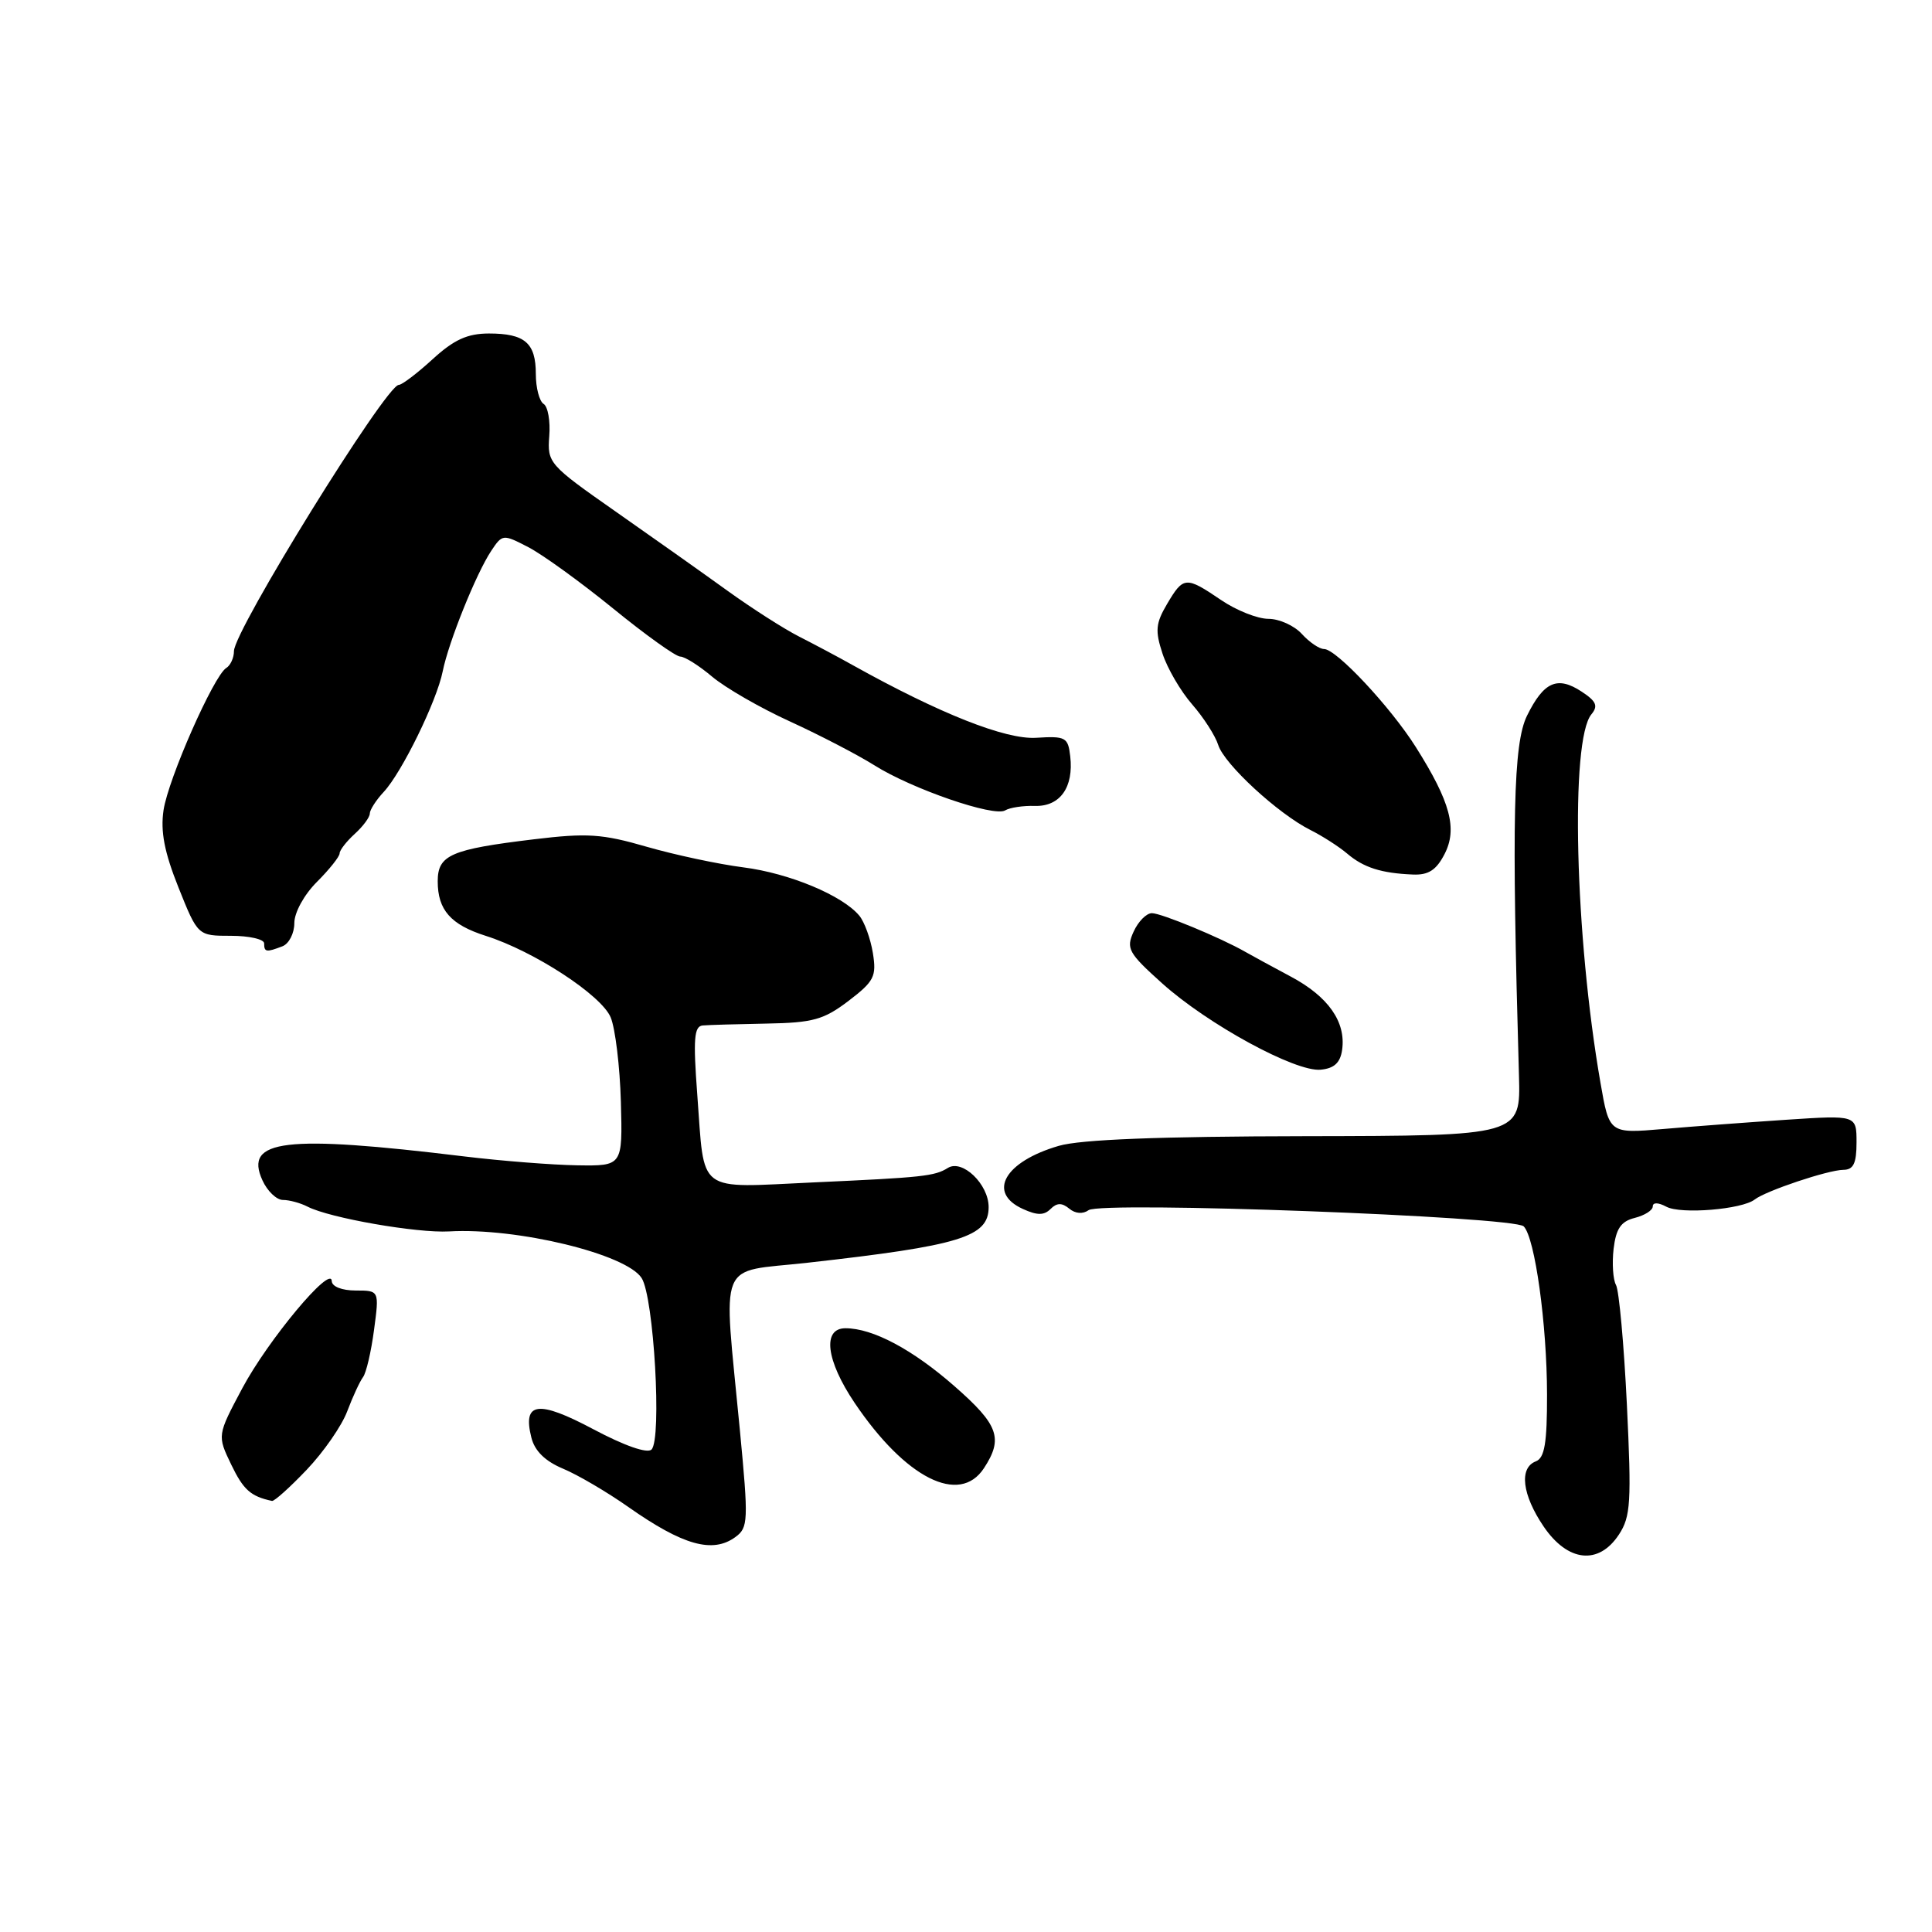 <?xml version="1.0" encoding="UTF-8" standalone="no"?>
<!DOCTYPE svg PUBLIC "-//W3C//DTD SVG 1.1//EN" "http://www.w3.org/Graphics/SVG/1.1/DTD/svg11.dtd" >
<svg xmlns="http://www.w3.org/2000/svg" xmlns:xlink="http://www.w3.org/1999/xlink" version="1.1" viewBox="0 0 256 256">
 <g >
 <path fill="currentColor"
d=" M 214.52 203.33 C 216.08 200.95 216.19 199.03 215.57 186.11 C 215.18 178.11 214.53 170.99 214.13 170.27 C 213.73 169.56 213.59 167.40 213.81 165.48 C 214.13 162.80 214.78 161.84 216.61 161.38 C 217.92 161.05 219.00 160.37 219.00 159.86 C 219.00 159.30 219.73 159.32 220.81 159.90 C 222.72 160.92 230.82 160.26 232.51 158.94 C 233.99 157.79 242.22 155.03 244.25 155.01 C 245.59 155.00 246.00 154.16 246.00 151.38 C 246.00 147.76 246.00 147.76 236.75 148.37 C 231.66 148.71 224.29 149.26 220.37 149.60 C 213.24 150.21 213.24 150.21 212.07 143.47 C 208.68 124.01 208.04 98.06 210.87 94.65 C 211.79 93.54 211.52 92.92 209.57 91.64 C 206.36 89.53 204.56 90.33 202.34 94.83 C 200.52 98.51 200.29 108.49 201.27 142.50 C 201.50 150.50 201.50 150.50 173.00 150.55 C 153.58 150.58 143.16 150.99 140.30 151.83 C 133.11 153.92 130.77 158.03 135.53 160.19 C 137.43 161.06 138.34 161.06 139.20 160.20 C 140.04 159.36 140.71 159.35 141.68 160.15 C 142.48 160.82 143.49 160.90 144.25 160.35 C 145.93 159.15 200.60 161.19 201.90 162.50 C 203.39 164.01 204.98 175.48 204.99 184.78 C 205.00 191.23 204.67 193.19 203.50 193.64 C 201.26 194.50 201.69 198.07 204.54 202.27 C 207.74 206.98 211.84 207.42 214.52 203.33 Z  M 97.44 203.67 C 99.15 202.42 99.19 201.56 98.03 189.42 C 95.83 166.34 94.88 168.68 107.00 167.32 C 127.27 165.05 131.00 163.90 131.00 159.95 C 131.00 156.91 127.51 153.56 125.59 154.76 C 123.85 155.85 122.27 156.02 107.91 156.67 C 92.08 157.39 93.40 158.38 92.39 145.01 C 91.84 137.68 91.97 135.98 93.11 135.88 C 93.87 135.81 97.69 135.70 101.58 135.63 C 107.73 135.52 109.15 135.12 112.44 132.62 C 115.84 130.02 116.16 129.38 115.66 126.28 C 115.35 124.38 114.54 122.15 113.87 121.34 C 111.63 118.64 104.59 115.71 98.50 114.93 C 95.20 114.51 89.44 113.28 85.69 112.20 C 79.80 110.49 77.80 110.36 70.76 111.21 C 59.72 112.54 58.00 113.29 58.00 116.78 C 58.00 120.58 59.72 122.53 64.38 124.01 C 70.77 126.04 79.70 131.87 80.92 134.81 C 81.53 136.29 82.14 141.32 82.27 146.00 C 82.50 154.50 82.50 154.50 76.50 154.41 C 73.20 154.36 66.45 153.83 61.50 153.23 C 37.72 150.34 32.31 150.99 34.77 156.39 C 35.42 157.83 36.65 159.00 37.49 159.00 C 38.34 159.00 39.81 159.40 40.76 159.89 C 43.67 161.39 55.25 163.41 59.50 163.17 C 68.50 162.65 82.98 166.16 85.02 169.35 C 86.64 171.87 87.72 190.68 86.33 192.07 C 85.77 192.63 82.72 191.56 78.62 189.38 C 71.28 185.48 69.22 185.76 70.41 190.49 C 70.85 192.26 72.24 193.62 74.61 194.61 C 76.55 195.42 80.44 197.70 83.25 199.68 C 90.50 204.77 94.42 205.87 97.44 203.67 Z  M 40.64 194.75 C 42.87 192.41 45.29 188.93 46.01 187.00 C 46.74 185.07 47.68 183.04 48.10 182.48 C 48.53 181.91 49.18 179.10 49.56 176.23 C 50.26 171.00 50.26 171.00 47.13 171.00 C 45.31 171.00 43.98 170.48 43.96 169.75 C 43.89 167.52 35.52 177.55 32.10 183.96 C 28.78 190.20 28.78 190.20 30.64 194.07 C 32.25 197.41 33.22 198.28 36.04 198.88 C 36.34 198.95 38.41 197.09 40.64 194.75 Z  M 130.38 194.54 C 132.96 190.60 132.32 188.80 126.51 183.71 C 120.93 178.81 115.65 176.00 112.03 176.00 C 108.93 176.00 109.45 180.26 113.25 185.90 C 119.99 195.89 127.14 199.49 130.38 194.54 Z  M 177.84 139.10 C 178.36 135.41 176.01 132.05 171.03 129.40 C 168.54 128.07 165.82 126.59 165.00 126.12 C 161.78 124.27 153.88 121.00 152.63 121.00 C 151.91 121.00 150.82 122.10 150.21 123.45 C 149.19 125.68 149.51 126.27 153.96 130.27 C 160.01 135.72 171.67 142.07 175.00 141.74 C 176.79 141.57 177.60 140.82 177.84 139.10 Z  M 37.42 125.39 C 38.29 125.06 39.00 123.67 39.00 122.32 C 39.00 120.91 40.29 118.56 42.00 116.85 C 43.65 115.20 45.00 113.50 45.00 113.08 C 45.00 112.66 45.90 111.50 47.00 110.50 C 48.10 109.50 49.00 108.29 49.00 107.80 C 49.00 107.32 49.83 106.02 50.85 104.93 C 53.25 102.35 57.87 92.91 58.66 88.96 C 59.43 85.10 63.10 75.98 65.09 72.99 C 66.57 70.77 66.64 70.76 70.00 72.50 C 71.88 73.47 76.94 77.13 81.24 80.63 C 85.54 84.13 89.54 87.00 90.14 87.00 C 90.73 87.00 92.63 88.20 94.36 89.66 C 96.09 91.12 100.73 93.80 104.68 95.60 C 108.63 97.41 113.65 100.02 115.85 101.40 C 120.80 104.53 131.72 108.29 133.19 107.38 C 133.80 107.01 135.57 106.74 137.14 106.79 C 140.47 106.88 142.29 104.31 141.81 100.20 C 141.52 97.69 141.20 97.52 137.30 97.76 C 133.24 98.02 124.50 94.55 113.00 88.14 C 111.08 87.06 107.87 85.36 105.87 84.34 C 103.88 83.33 99.60 80.59 96.37 78.26 C 93.14 75.93 86.45 71.19 81.50 67.73 C 72.74 61.60 72.51 61.33 72.78 57.80 C 72.94 55.80 72.60 53.87 72.03 53.52 C 71.47 53.17 71.00 51.39 71.00 49.56 C 71.00 45.44 69.55 44.19 64.77 44.19 C 61.92 44.20 60.15 45.01 57.32 47.60 C 55.28 49.47 53.26 51.00 52.84 51.00 C 51.16 51.00 31.00 83.56 31.00 86.28 C 31.00 87.16 30.54 88.17 29.98 88.51 C 28.32 89.54 22.30 103.18 21.67 107.35 C 21.25 110.18 21.78 112.92 23.65 117.60 C 26.21 124.00 26.21 124.00 30.61 124.00 C 33.02 124.00 35.00 124.45 35.00 125.00 C 35.00 126.17 35.28 126.21 37.42 125.39 Z  M 191.41 113.17 C 193.14 109.82 192.19 106.26 187.61 99.00 C 184.26 93.69 177.07 86.00 175.45 86.00 C 174.82 86.00 173.50 85.10 172.50 84.00 C 171.50 82.90 169.51 82.00 168.08 82.00 C 166.64 82.00 163.81 80.88 161.79 79.50 C 157.13 76.34 156.81 76.36 154.65 80.02 C 153.13 82.59 153.04 83.58 154.04 86.61 C 154.68 88.57 156.45 91.60 157.97 93.34 C 159.49 95.08 161.04 97.50 161.42 98.71 C 162.21 101.25 169.34 107.82 173.62 109.97 C 175.20 110.76 177.40 112.17 178.50 113.10 C 180.68 114.96 183.03 115.71 187.22 115.88 C 189.27 115.97 190.32 115.29 191.41 113.17 Z "/>
</g>
</svg>